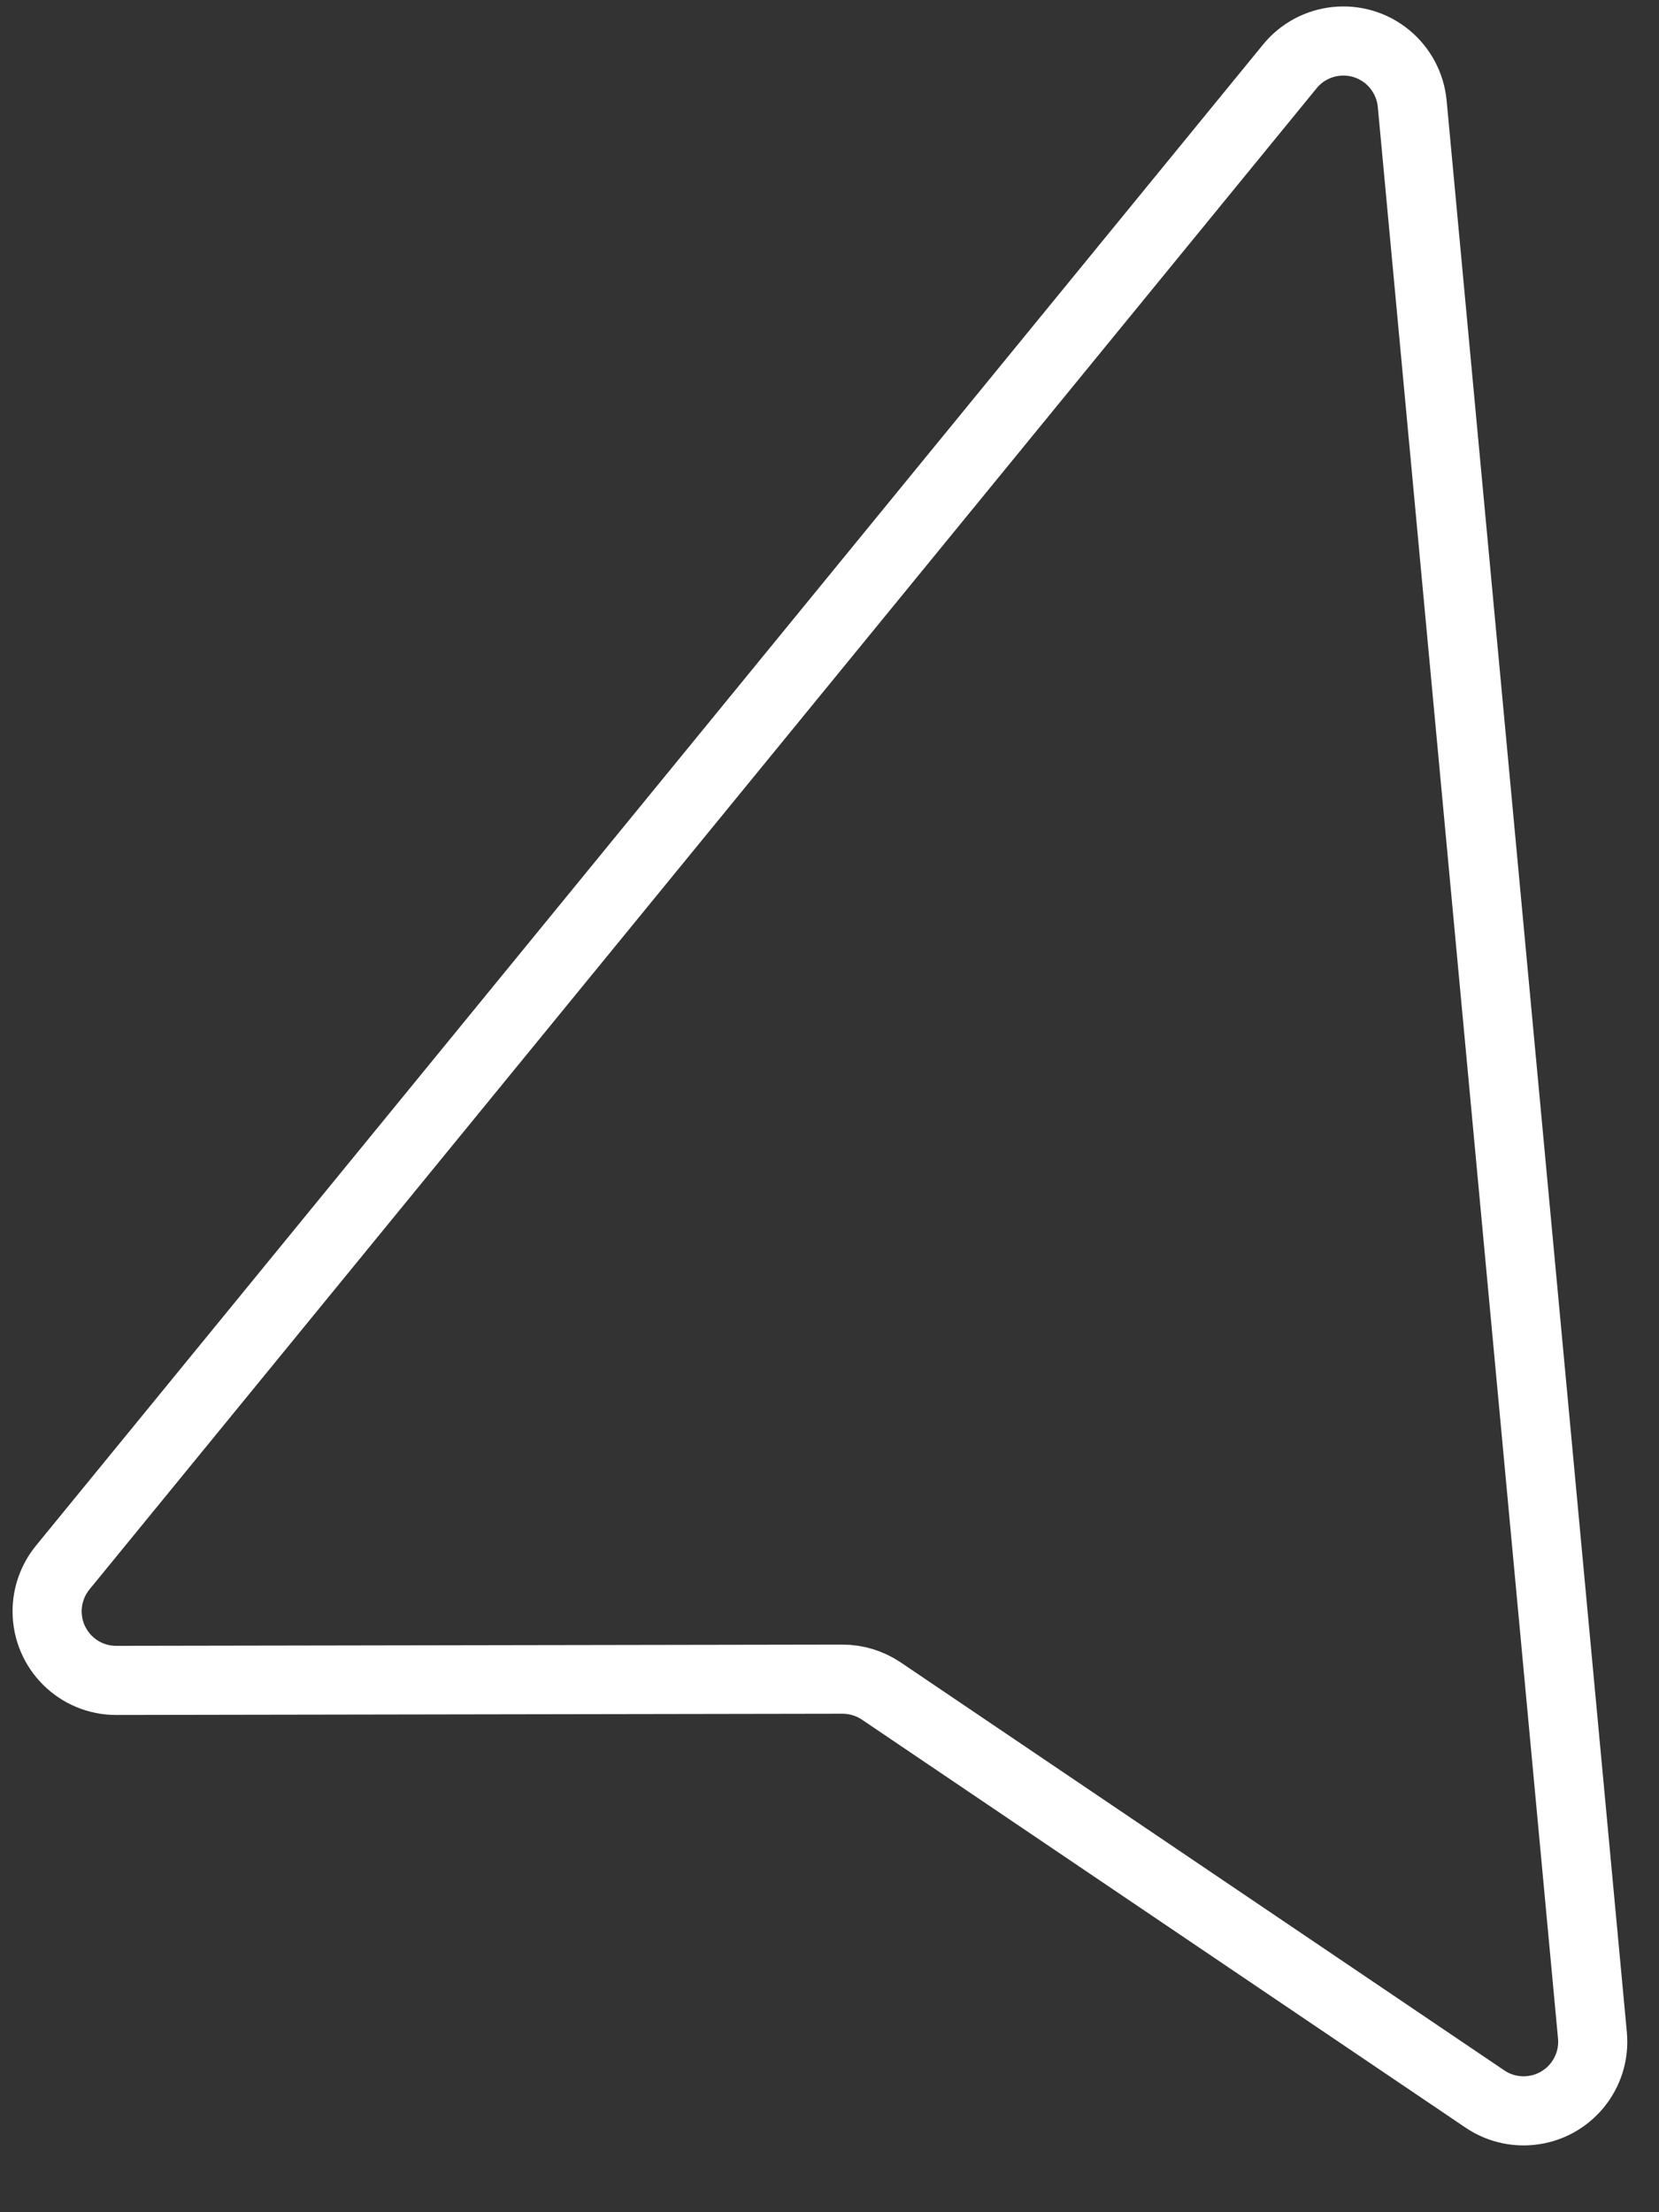 <?xml version="1.0" encoding="UTF-8"?>
<svg width="24px" height="32px" viewBox="0 0 24 32" version="1.1" xmlns="http://www.w3.org/2000/svg" xmlns:xlink="http://www.w3.org/1999/xlink">
    <rect x="0" y="0" width="24" height="32" fill="#333333" stroke="none"/>
    <!-- Generator: Sketch 49.3 (51167) - http://www.bohemiancoding.com/sketch -->
    <title>ic-nav</title>
    <desc>Created with Sketch.</desc>
    <defs></defs>
    <g id="Symbols" stroke="none" stroke-width="1" fill="none" fill-rule="evenodd">
        <g id="Home---color---black" transform="translate(-23, -68)" stroke="#FFFFFF">
            <path d="M39.567,68.652 L50.229,94.609 C50.439,95.12 50.195,95.704 49.684,95.914 C49.47,96.002 49.232,96.013 49.011,95.945 L38.934,92.854 C38.742,92.796 38.538,92.796 38.346,92.855 L28.308,95.943 C27.78,96.106 27.221,95.81 27.058,95.282 C26.99,95.061 27.001,94.823 27.088,94.609 L37.716,68.653 C37.925,68.142 38.509,67.897 39.02,68.106 C39.268,68.208 39.465,68.404 39.567,68.652 Z" id="ic-nav" transform="translate(38.659, 82) rotate(17) translate(-38.659, -82) "></path>
        </g>
    </g>
</svg>
